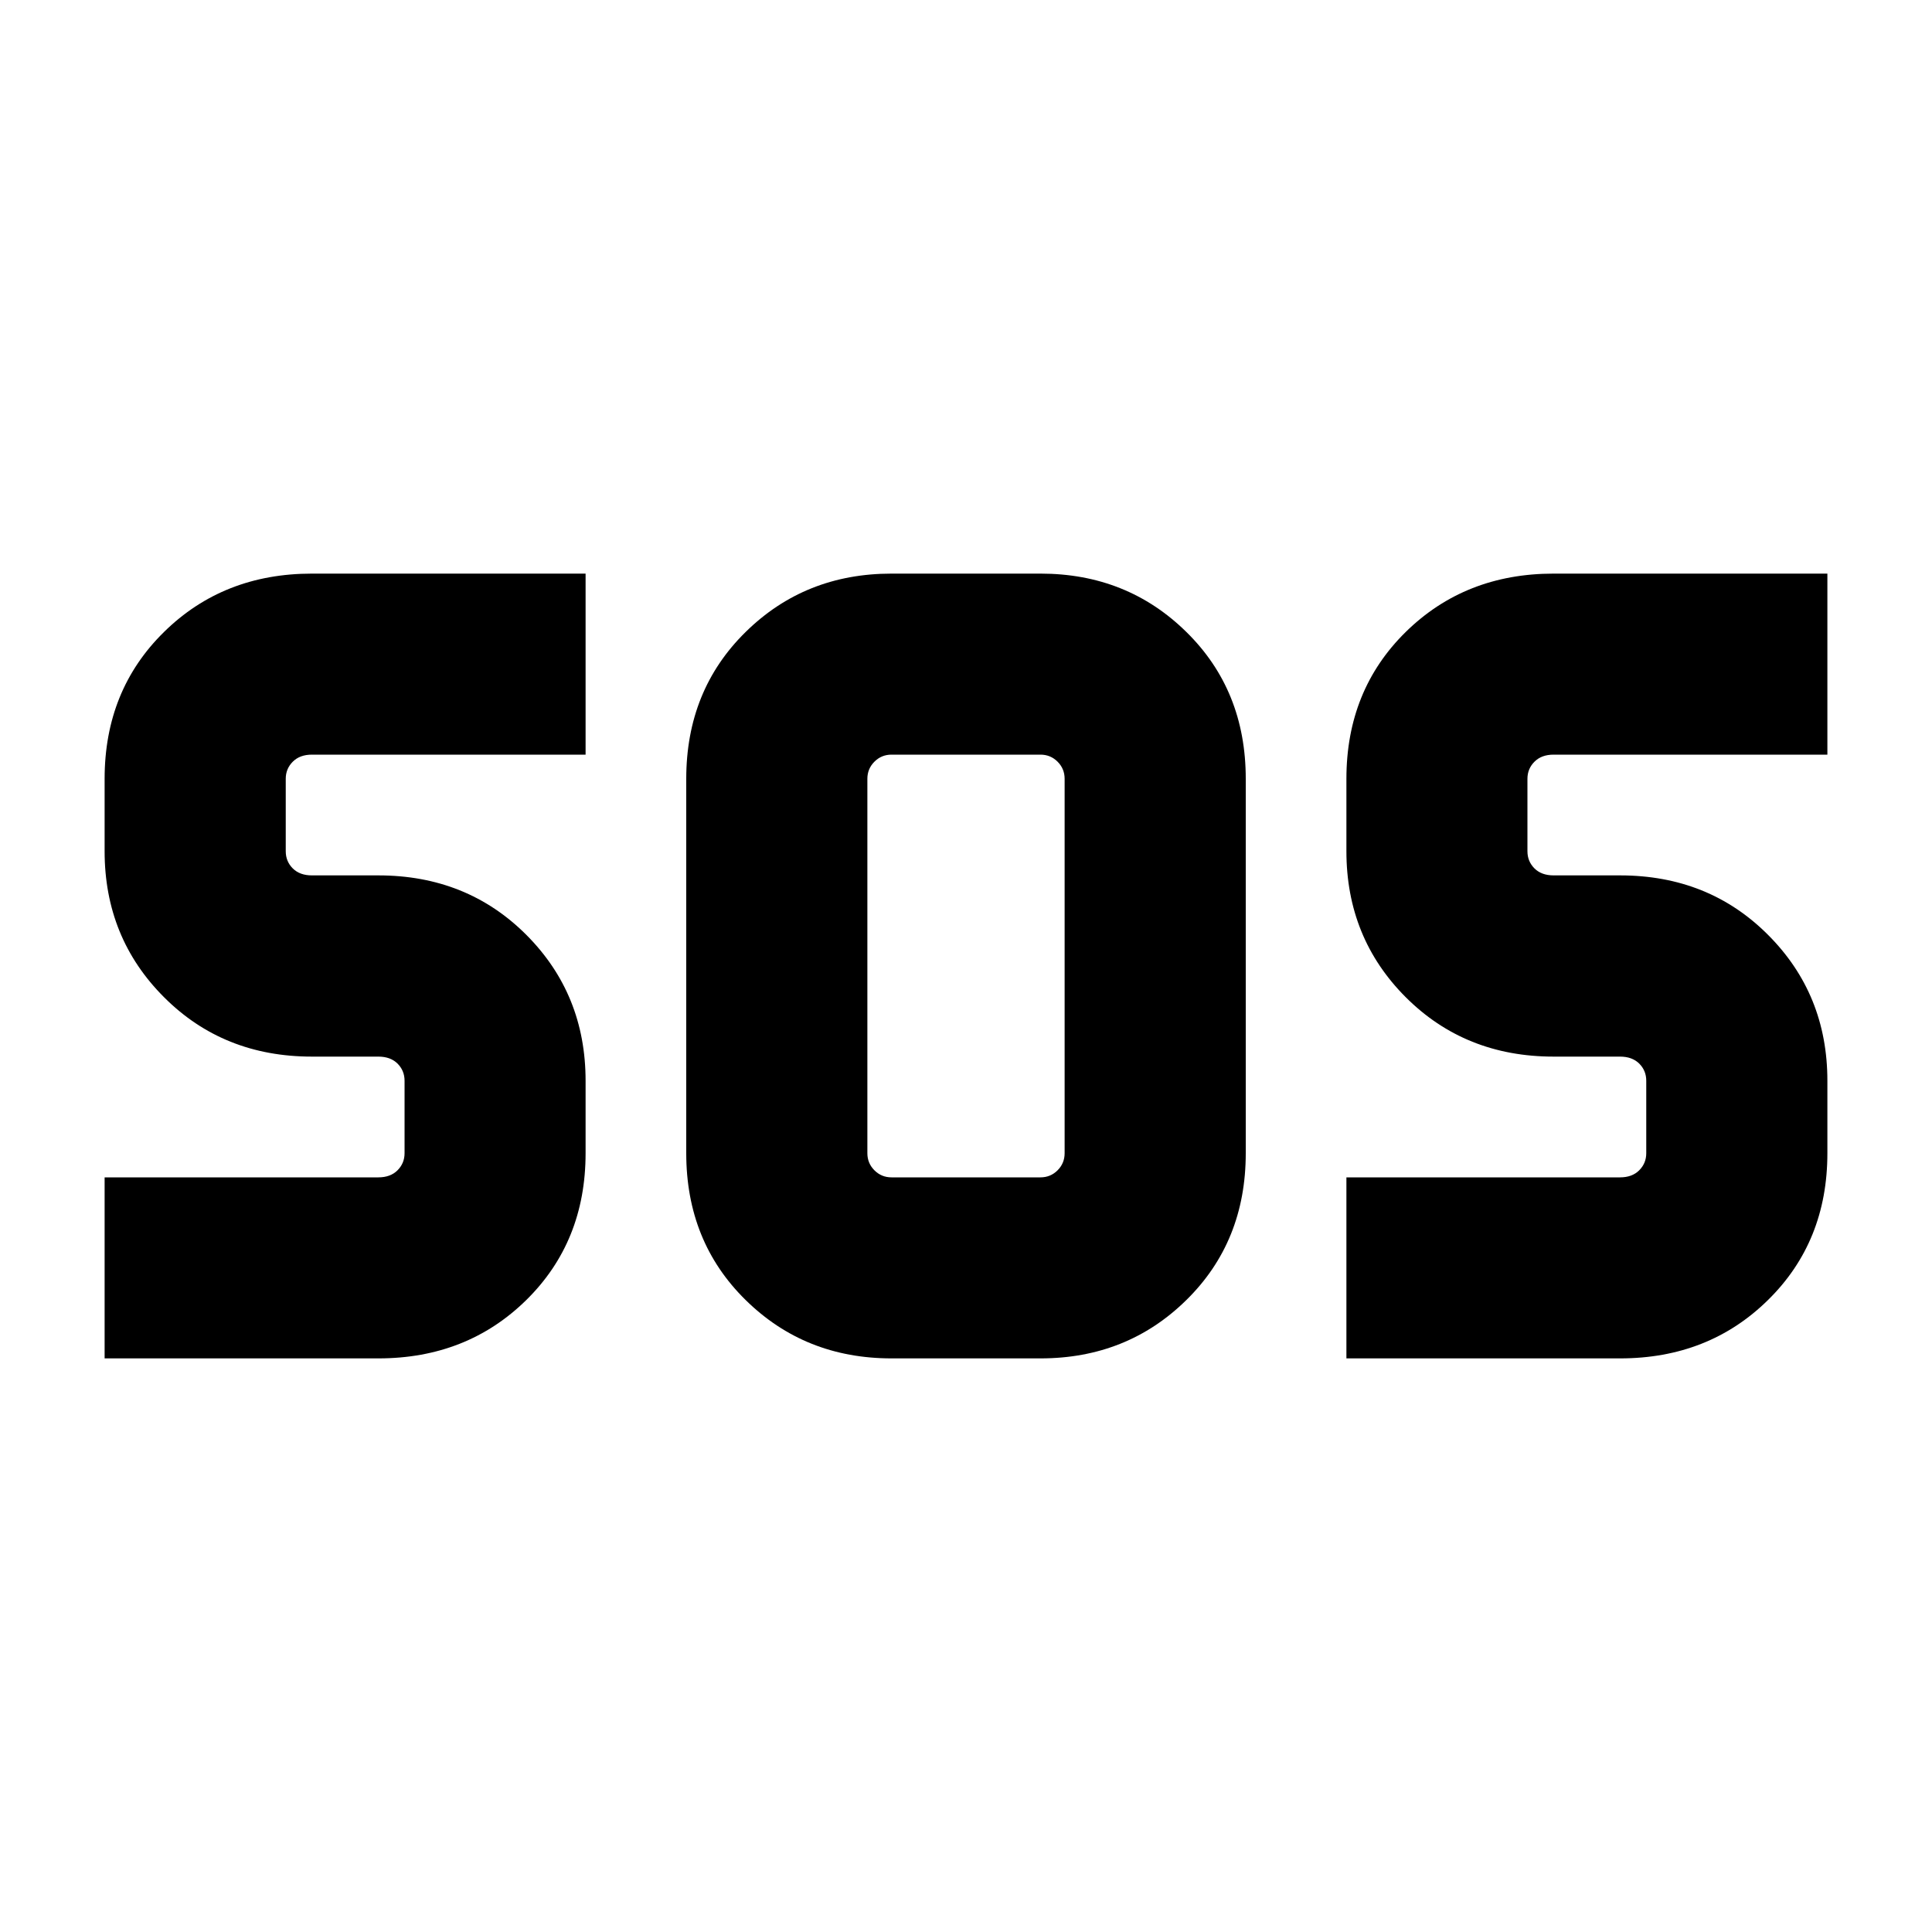 <svg xmlns="http://www.w3.org/2000/svg" height="20" width="20"><path d="M9.229 14.062Q8.333 14.062 7.719 13.458Q7.104 12.854 7.104 11.938V8.062Q7.104 7.146 7.719 6.542Q8.333 5.938 9.229 5.938H10.771Q11.667 5.938 12.281 6.542Q12.896 7.146 12.896 8.062V11.938Q12.896 12.854 12.281 13.458Q11.667 14.062 10.771 14.062ZM1.083 14.062V12.188H3.917Q4.042 12.188 4.115 12.115Q4.188 12.042 4.188 11.938V11.188Q4.188 11.083 4.115 11.01Q4.042 10.938 3.917 10.938H3.229Q2.312 10.938 1.698 10.323Q1.083 9.708 1.083 8.812V8.062Q1.083 7.146 1.698 6.542Q2.312 5.938 3.229 5.938H6.062V7.812H3.229Q3.104 7.812 3.031 7.885Q2.958 7.958 2.958 8.062V8.812Q2.958 8.917 3.031 8.99Q3.104 9.062 3.229 9.062H3.917Q4.833 9.062 5.448 9.677Q6.062 10.292 6.062 11.188V11.938Q6.062 12.854 5.448 13.458Q4.833 14.062 3.917 14.062ZM13.938 14.062V12.188H16.771Q16.896 12.188 16.969 12.115Q17.042 12.042 17.042 11.938V11.188Q17.042 11.083 16.969 11.01Q16.896 10.938 16.771 10.938H16.083Q15.167 10.938 14.552 10.323Q13.938 9.708 13.938 8.812V8.062Q13.938 7.146 14.552 6.542Q15.167 5.938 16.083 5.938H18.917V7.812H16.083Q15.958 7.812 15.885 7.885Q15.812 7.958 15.812 8.062V8.812Q15.812 8.917 15.885 8.99Q15.958 9.062 16.083 9.062H16.771Q17.688 9.062 18.302 9.677Q18.917 10.292 18.917 11.188V11.938Q18.917 12.854 18.302 13.458Q17.688 14.062 16.771 14.062ZM9.229 12.188H10.771Q10.875 12.188 10.948 12.115Q11.021 12.042 11.021 11.938V8.062Q11.021 7.958 10.948 7.885Q10.875 7.812 10.771 7.812H9.229Q9.125 7.812 9.052 7.885Q8.979 7.958 8.979 8.062V11.938Q8.979 12.042 9.052 12.115Q9.125 12.188 9.229 12.188Z"/></svg>